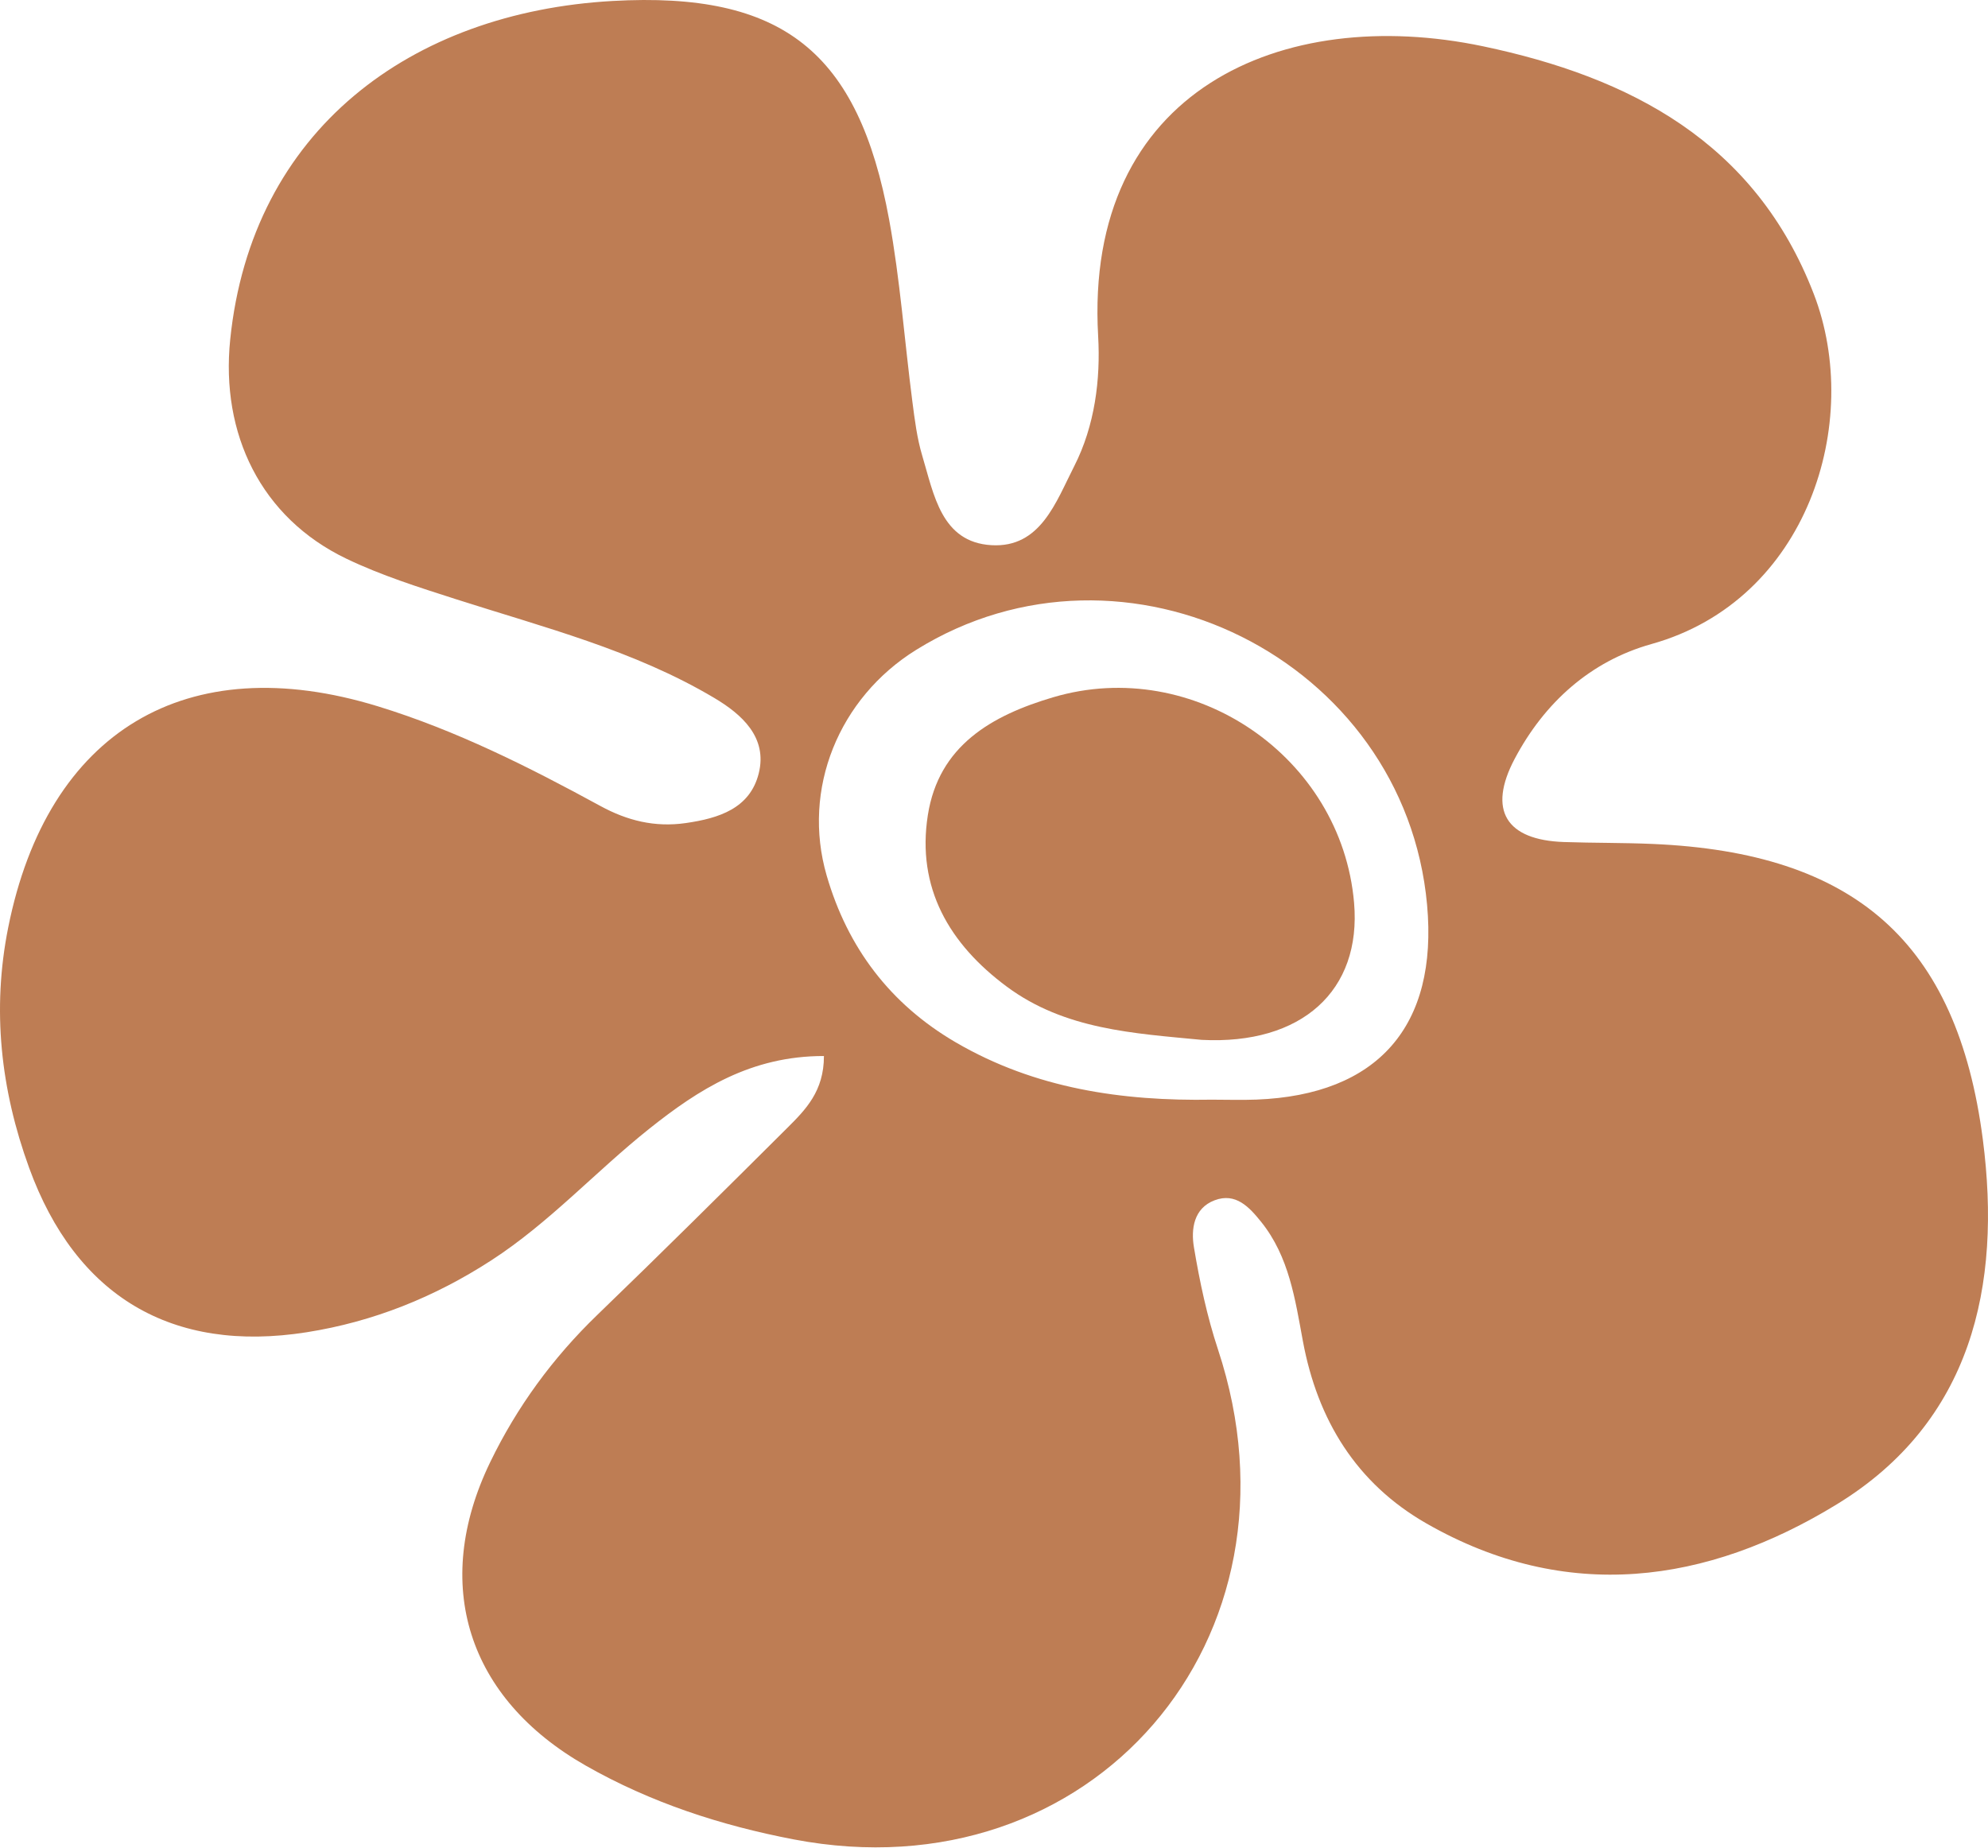 <svg width="213" height="198" viewBox="0 0 213 198" fill="none" xmlns="http://www.w3.org/2000/svg">
<path d="M88.278 113.148C80.446 113.137 74.851 116.726 69.543 120.958C63.814 125.525 58.86 131.008 52.656 135.03C46.569 138.976 40.007 141.618 32.857 142.745C18.407 145.023 8.123 138.883 3.118 125.119C0.07 116.735 -0.879 108.175 0.877 99.39C5.083 78.339 19.992 69.384 40.499 75.682C48.87 78.253 56.669 82.181 64.335 86.361C67.2 87.923 70.147 88.665 73.473 88.188C77.042 87.676 80.356 86.612 81.293 82.865C82.26 78.994 79.46 76.524 76.528 74.781C67.92 69.663 58.256 67.217 48.821 64.192C44.866 62.923 40.862 61.658 37.13 59.87C27.937 55.466 23.636 46.479 24.663 36.4C26.952 13.924 44.048 1.322 65.621 0.105C83.865 -0.925 91.967 5.539 95.268 23.551C96.445 29.973 96.911 36.525 97.752 43.011C98.006 44.969 98.251 46.96 98.816 48.841C100.058 52.974 100.851 58.1 106.228 58.414C111.487 58.721 113.135 53.785 115.091 49.957C117.313 45.607 117.923 40.618 117.659 36.019C116.143 9.613 137.447 0.454 158.897 4.96C174.621 8.264 188.055 15.201 194.335 31.499C199.63 45.24 193.686 64.327 176.95 69.004C170.406 70.833 165.47 75.288 162.284 81.309C159.369 86.817 161.37 90.007 167.56 90.219C170.733 90.328 173.911 90.288 177.082 90.425C198.665 91.352 209.698 100.869 212.449 122.11C214.477 137.777 211.264 152.327 196.816 161.172C182.882 169.702 167.84 171.828 152.82 163.224C145.331 158.934 141.164 152.152 139.593 143.682C138.765 139.216 138.116 134.639 135.125 130.92C133.85 129.334 132.396 127.746 130.13 128.608C127.888 129.46 127.599 131.712 127.919 133.626C128.536 137.324 129.325 141.036 130.5 144.592C140.742 175.576 116.948 203.178 85.062 197.087C77.26 195.596 69.721 193.148 62.737 189.165C50.121 181.97 46.172 169.791 52.518 156.67C55.383 150.746 59.234 145.48 64.007 140.877C70.858 134.269 77.612 127.56 84.358 120.845C86.3 118.911 88.285 116.918 88.278 113.148ZM129.864 117.825C131.448 117.825 133.035 117.878 134.617 117.817C147.635 117.313 154.086 109.939 152.901 96.943C150.506 70.665 120.537 55.72 98.149 69.638C89.867 74.787 85.886 84.553 88.571 93.807C90.811 101.528 95.373 107.584 102.399 111.682C110.905 116.643 120.224 117.99 129.864 117.825Z" fill="#BE7D54"/>
<path d="M128.757 111.417C121.469 110.714 114.087 110.322 107.874 105.716C101.705 101.142 98.188 95.122 99.412 87.335C100.579 79.909 106.21 76.668 112.848 74.706C127.886 70.262 143.731 81.064 145.08 96.729C145.893 106.169 139.445 111.969 128.757 111.417Z" fill="#BE7D54"/>
</svg>
